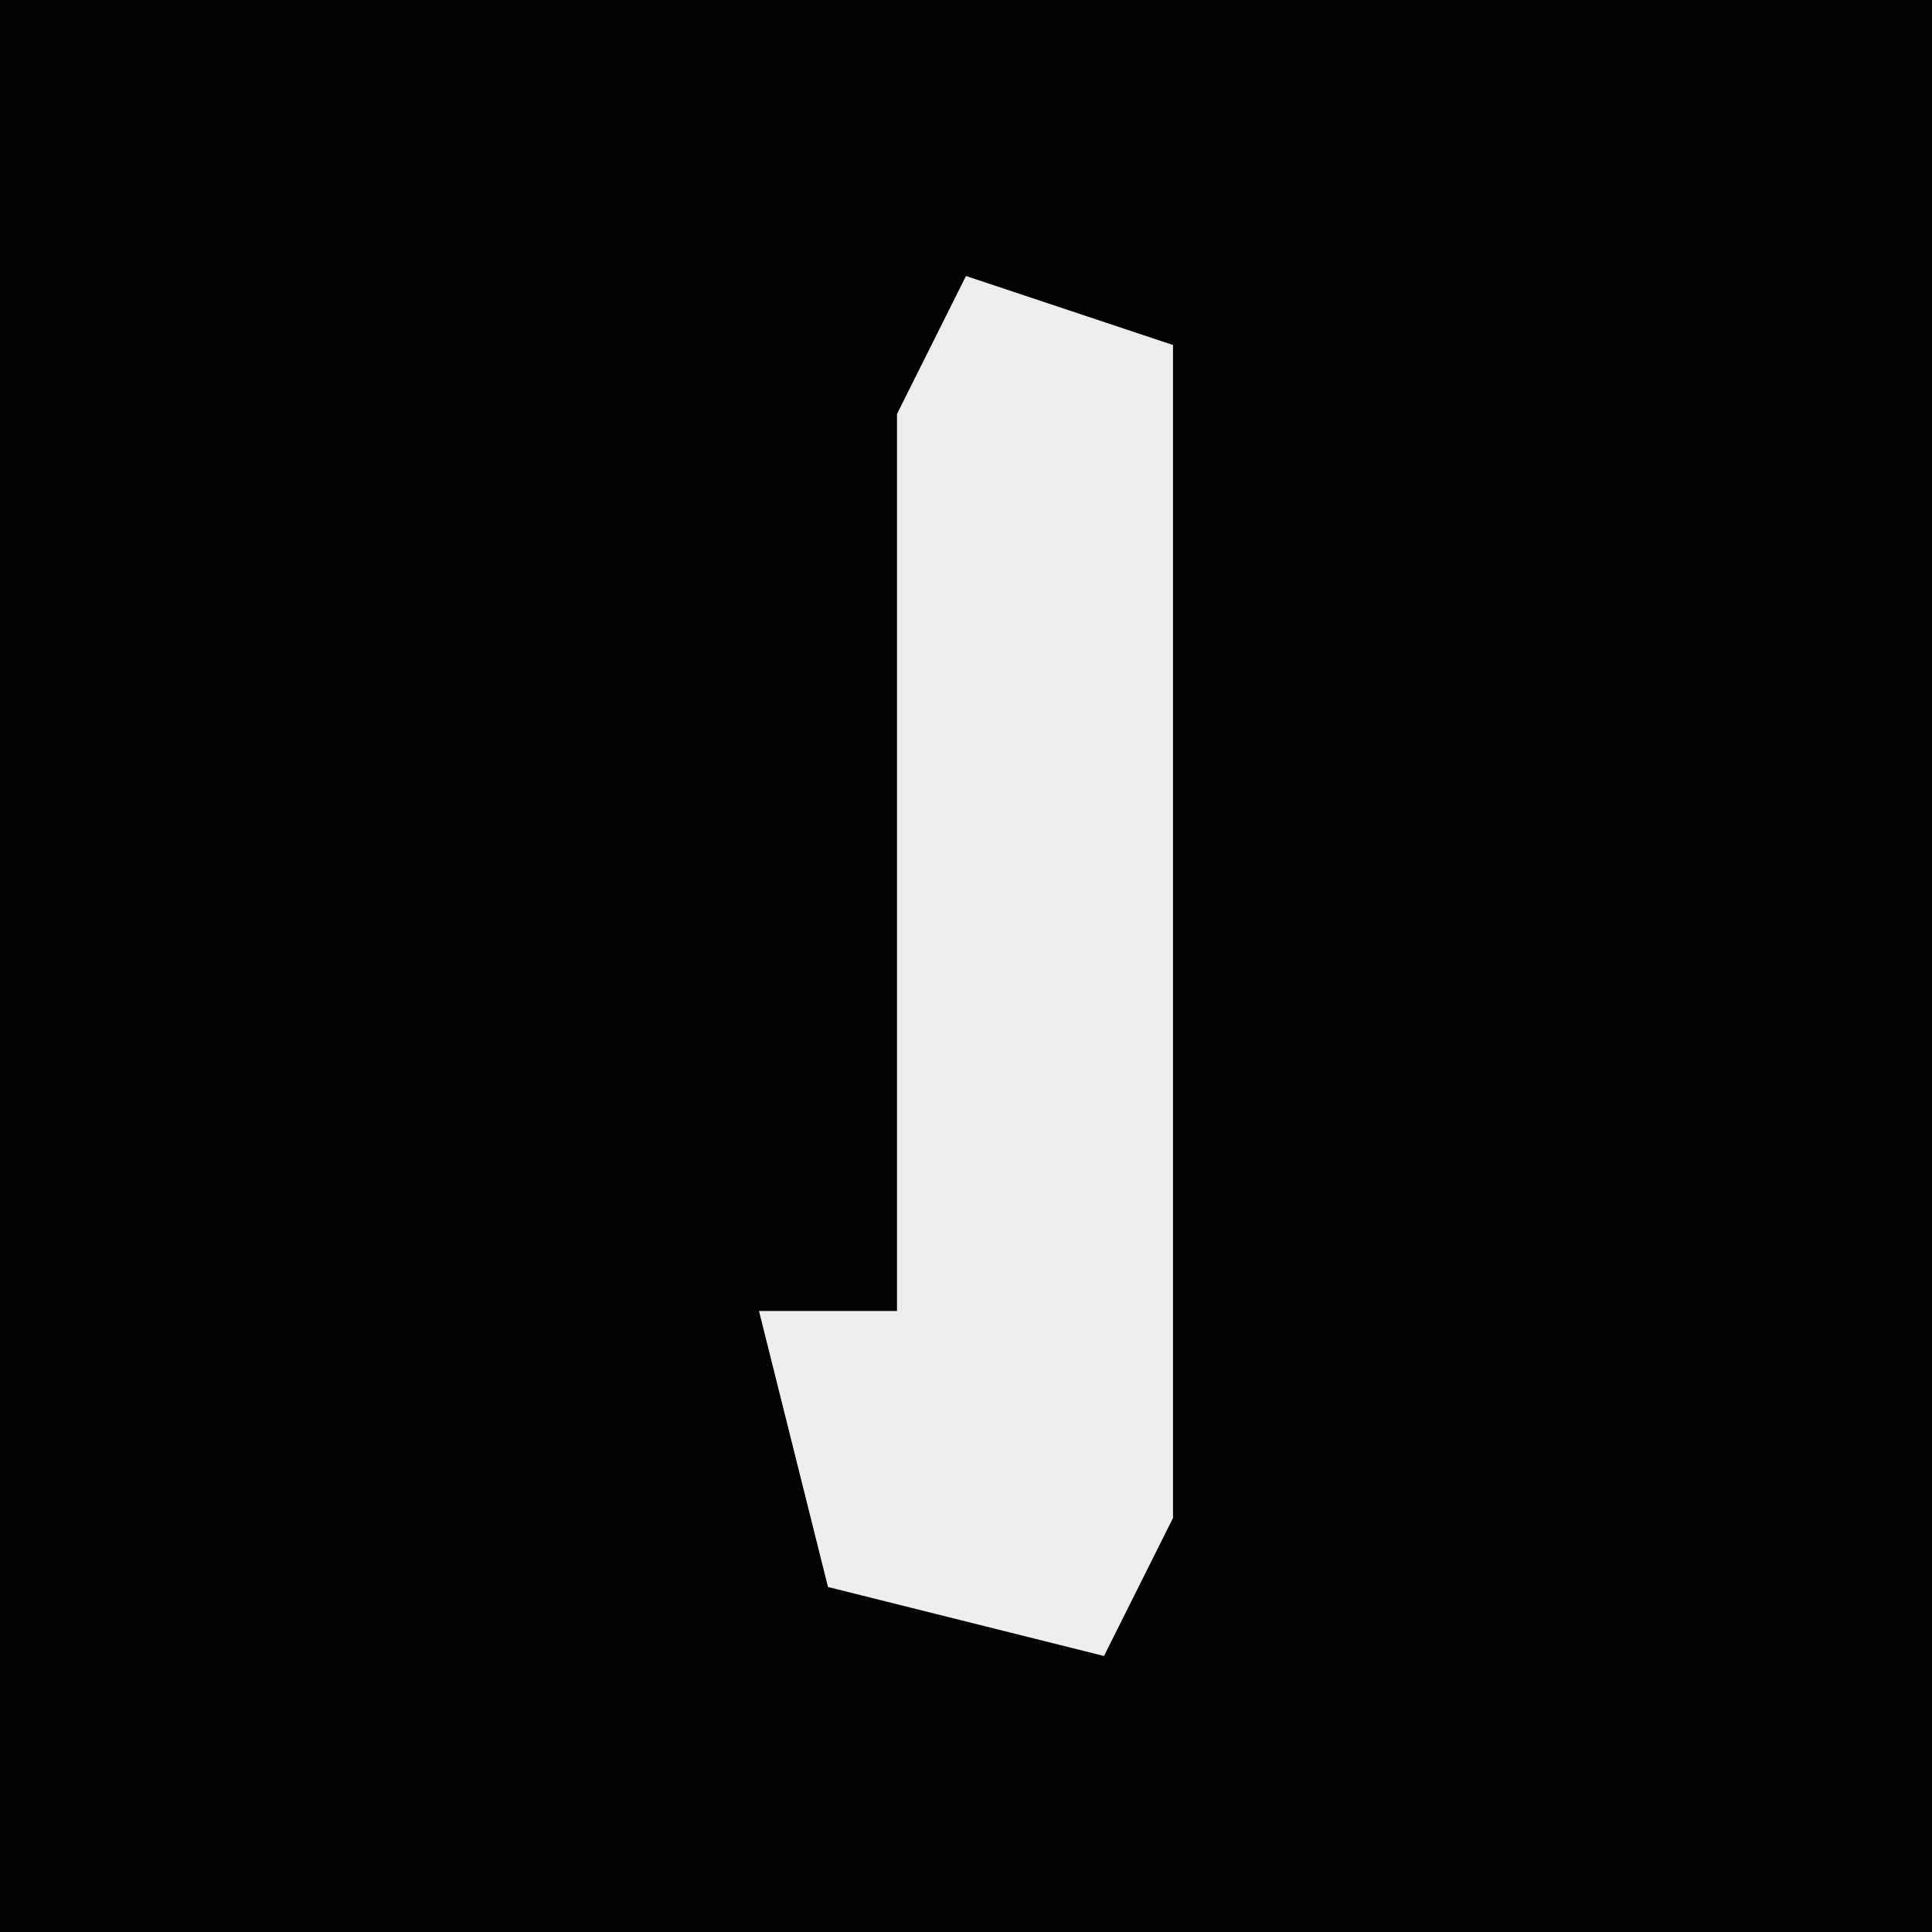 <?xml version="1.0" encoding="UTF-8"?>
<svg version="1.1" xmlns="http://www.w3.org/2000/svg" width="28" height="28">
<path d="M0,0 L28,0 L28,28 L0,28 Z " fill="#020202" transform="translate(0,0)"/>
<path d="M0,0 L3,1 L3,18 L2,20 L-2,19 L-3,15 L-1,15 L-1,2 Z " fill="#EEEEEE" transform="translate(14,4)"/>
</svg>
